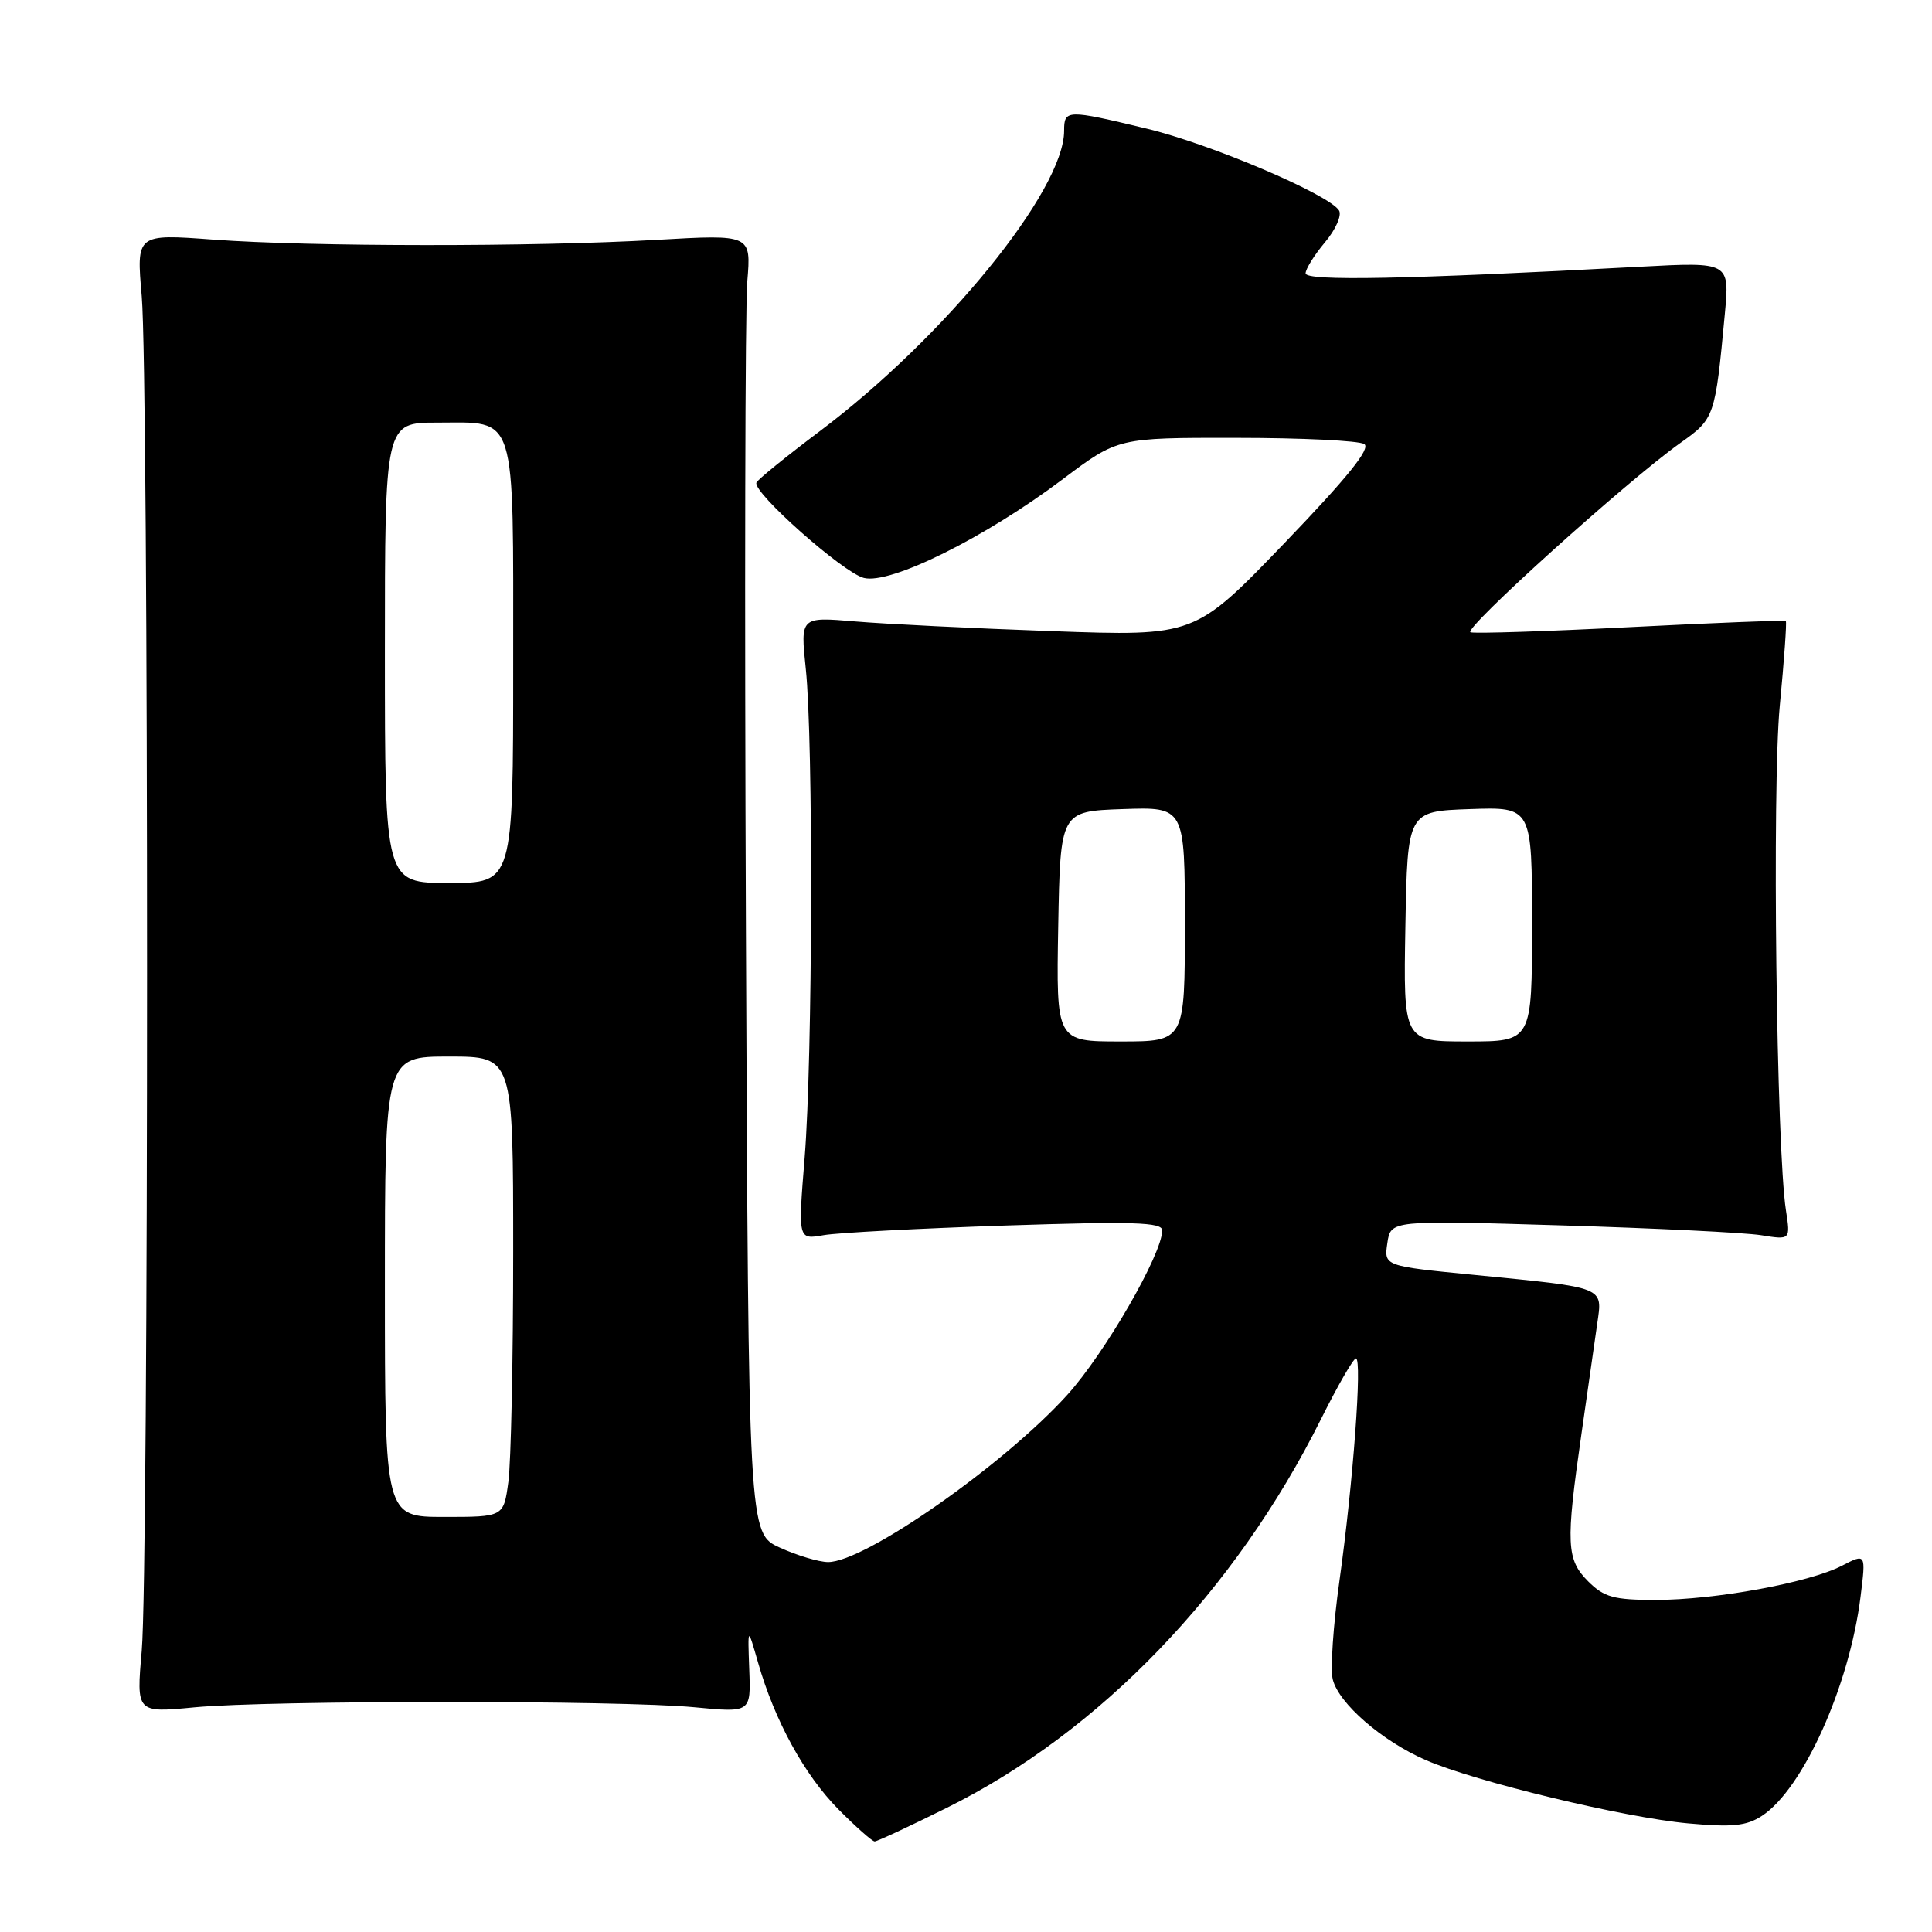 <?xml version="1.0" encoding="UTF-8" standalone="no"?>
<!DOCTYPE svg PUBLIC "-//W3C//DTD SVG 1.1//EN" "http://www.w3.org/Graphics/SVG/1.1/DTD/svg11.dtd" >
<svg xmlns="http://www.w3.org/2000/svg" xmlns:xlink="http://www.w3.org/1999/xlink" version="1.1" viewBox="0 0 256 256">
 <g >
 <path fill="currentColor"
d=" M 125.49 239.53 C 145.76 229.46 163.65 210.87 175.05 188.02 C 177.25 183.61 179.33 180.00 179.67 180.00 C 180.52 180.00 179.29 196.59 177.48 209.49 C 176.66 215.33 176.26 221.20 176.60 222.54 C 177.40 225.73 183.11 230.68 188.90 233.21 C 195.48 236.08 215.20 240.84 223.70 241.61 C 229.55 242.14 231.42 241.95 233.47 240.61 C 238.91 237.05 245.06 223.38 246.53 211.59 C 247.25 205.82 247.25 205.82 244.06 207.47 C 239.73 209.71 227.25 212.00 219.37 212.00 C 213.84 212.00 212.55 211.64 210.45 209.55 C 207.55 206.64 207.45 204.60 209.55 190.00 C 210.38 184.22 211.32 177.65 211.64 175.39 C 212.35 170.45 212.86 170.66 195.44 168.94 C 183.38 167.76 183.38 167.76 183.83 164.72 C 184.27 161.69 184.27 161.69 206.85 162.37 C 219.27 162.74 231.19 163.33 233.34 163.67 C 237.25 164.30 237.25 164.30 236.65 160.40 C 235.38 152.26 234.80 104.33 235.83 93.52 C 236.41 87.48 236.77 82.43 236.63 82.30 C 236.50 82.16 227.27 82.52 216.14 83.09 C 205.00 83.66 195.42 83.97 194.85 83.78 C 193.75 83.42 215.64 63.67 222.69 58.67 C 227.20 55.47 227.27 55.27 228.55 41.60 C 229.19 34.71 229.19 34.71 217.35 35.34 C 186.36 37.01 173.00 37.27 173.00 36.22 C 173.00 35.64 174.16 33.78 175.57 32.10 C 176.99 30.42 177.82 28.52 177.43 27.89 C 176.11 25.76 160.36 19.05 151.89 17.03 C 141.33 14.49 141.00 14.50 141.00 17.34 C 141.00 25.24 125.12 44.75 108.58 57.17 C 104.14 60.51 100.38 63.56 100.23 63.95 C 99.72 65.25 111.72 75.89 114.47 76.58 C 117.99 77.47 130.53 71.24 140.83 63.49 C 148.13 58.00 148.13 58.00 163.82 58.02 C 172.44 58.02 180.07 58.39 180.77 58.84 C 181.67 59.41 178.56 63.26 170.18 71.98 C 158.32 84.31 158.32 84.31 139.41 83.63 C 129.01 83.26 117.25 82.68 113.27 82.34 C 106.05 81.73 106.05 81.73 106.77 88.61 C 107.78 98.19 107.68 140.23 106.62 153.39 C 105.74 164.27 105.74 164.27 109.12 163.67 C 110.98 163.34 121.84 162.77 133.25 162.39 C 150.14 161.83 154.00 161.95 154.00 163.03 C 154.00 166.16 146.41 179.31 141.43 184.82 C 133.00 194.13 114.54 207.03 109.71 206.98 C 108.49 206.97 105.63 206.11 103.34 205.07 C 99.18 203.18 99.18 203.18 98.84 123.34 C 98.65 79.43 98.73 40.70 99.02 37.28 C 99.54 31.06 99.54 31.06 87.02 31.78 C 70.71 32.72 41.21 32.70 28.28 31.75 C 18.06 30.99 18.06 30.99 18.78 39.25 C 19.72 49.99 19.72 207.99 18.78 218.73 C 18.06 226.97 18.06 226.97 25.78 226.23 C 35.69 225.29 82.20 225.28 92.00 226.22 C 99.50 226.94 99.50 226.94 99.28 221.22 C 99.07 215.50 99.07 215.50 100.45 220.31 C 102.65 228.01 106.59 235.19 111.11 239.76 C 113.42 242.09 115.58 244.00 115.90 244.00 C 116.22 244.00 120.54 241.99 125.49 239.53 Z  M 51.00 170.50 C 51.00 140.00 51.00 140.00 59.50 140.00 C 68.00 140.00 68.00 140.00 68.00 165.86 C 68.00 180.08 67.71 193.81 67.36 196.36 C 66.73 201.00 66.73 201.00 58.86 201.00 C 51.00 201.00 51.00 201.00 51.00 170.50 Z  M 140.22 122.75 C 140.50 107.50 140.50 107.50 148.75 107.21 C 157.00 106.92 157.00 106.92 157.00 122.46 C 157.00 138.00 157.00 138.00 148.47 138.00 C 139.95 138.00 139.95 138.00 140.22 122.75 Z  M 186.22 122.75 C 186.50 107.50 186.50 107.50 194.75 107.21 C 203.00 106.92 203.00 106.92 203.00 122.46 C 203.00 138.00 203.00 138.00 194.47 138.00 C 185.95 138.00 185.95 138.00 186.22 122.75 Z  M 51.00 86.50 C 51.00 56.00 51.00 56.00 57.93 56.00 C 68.57 56.00 68.00 54.18 68.00 88.07 C 68.00 117.00 68.00 117.00 59.50 117.00 C 51.00 117.00 51.00 117.00 51.00 86.50 Z "/>
</g>
</svg>